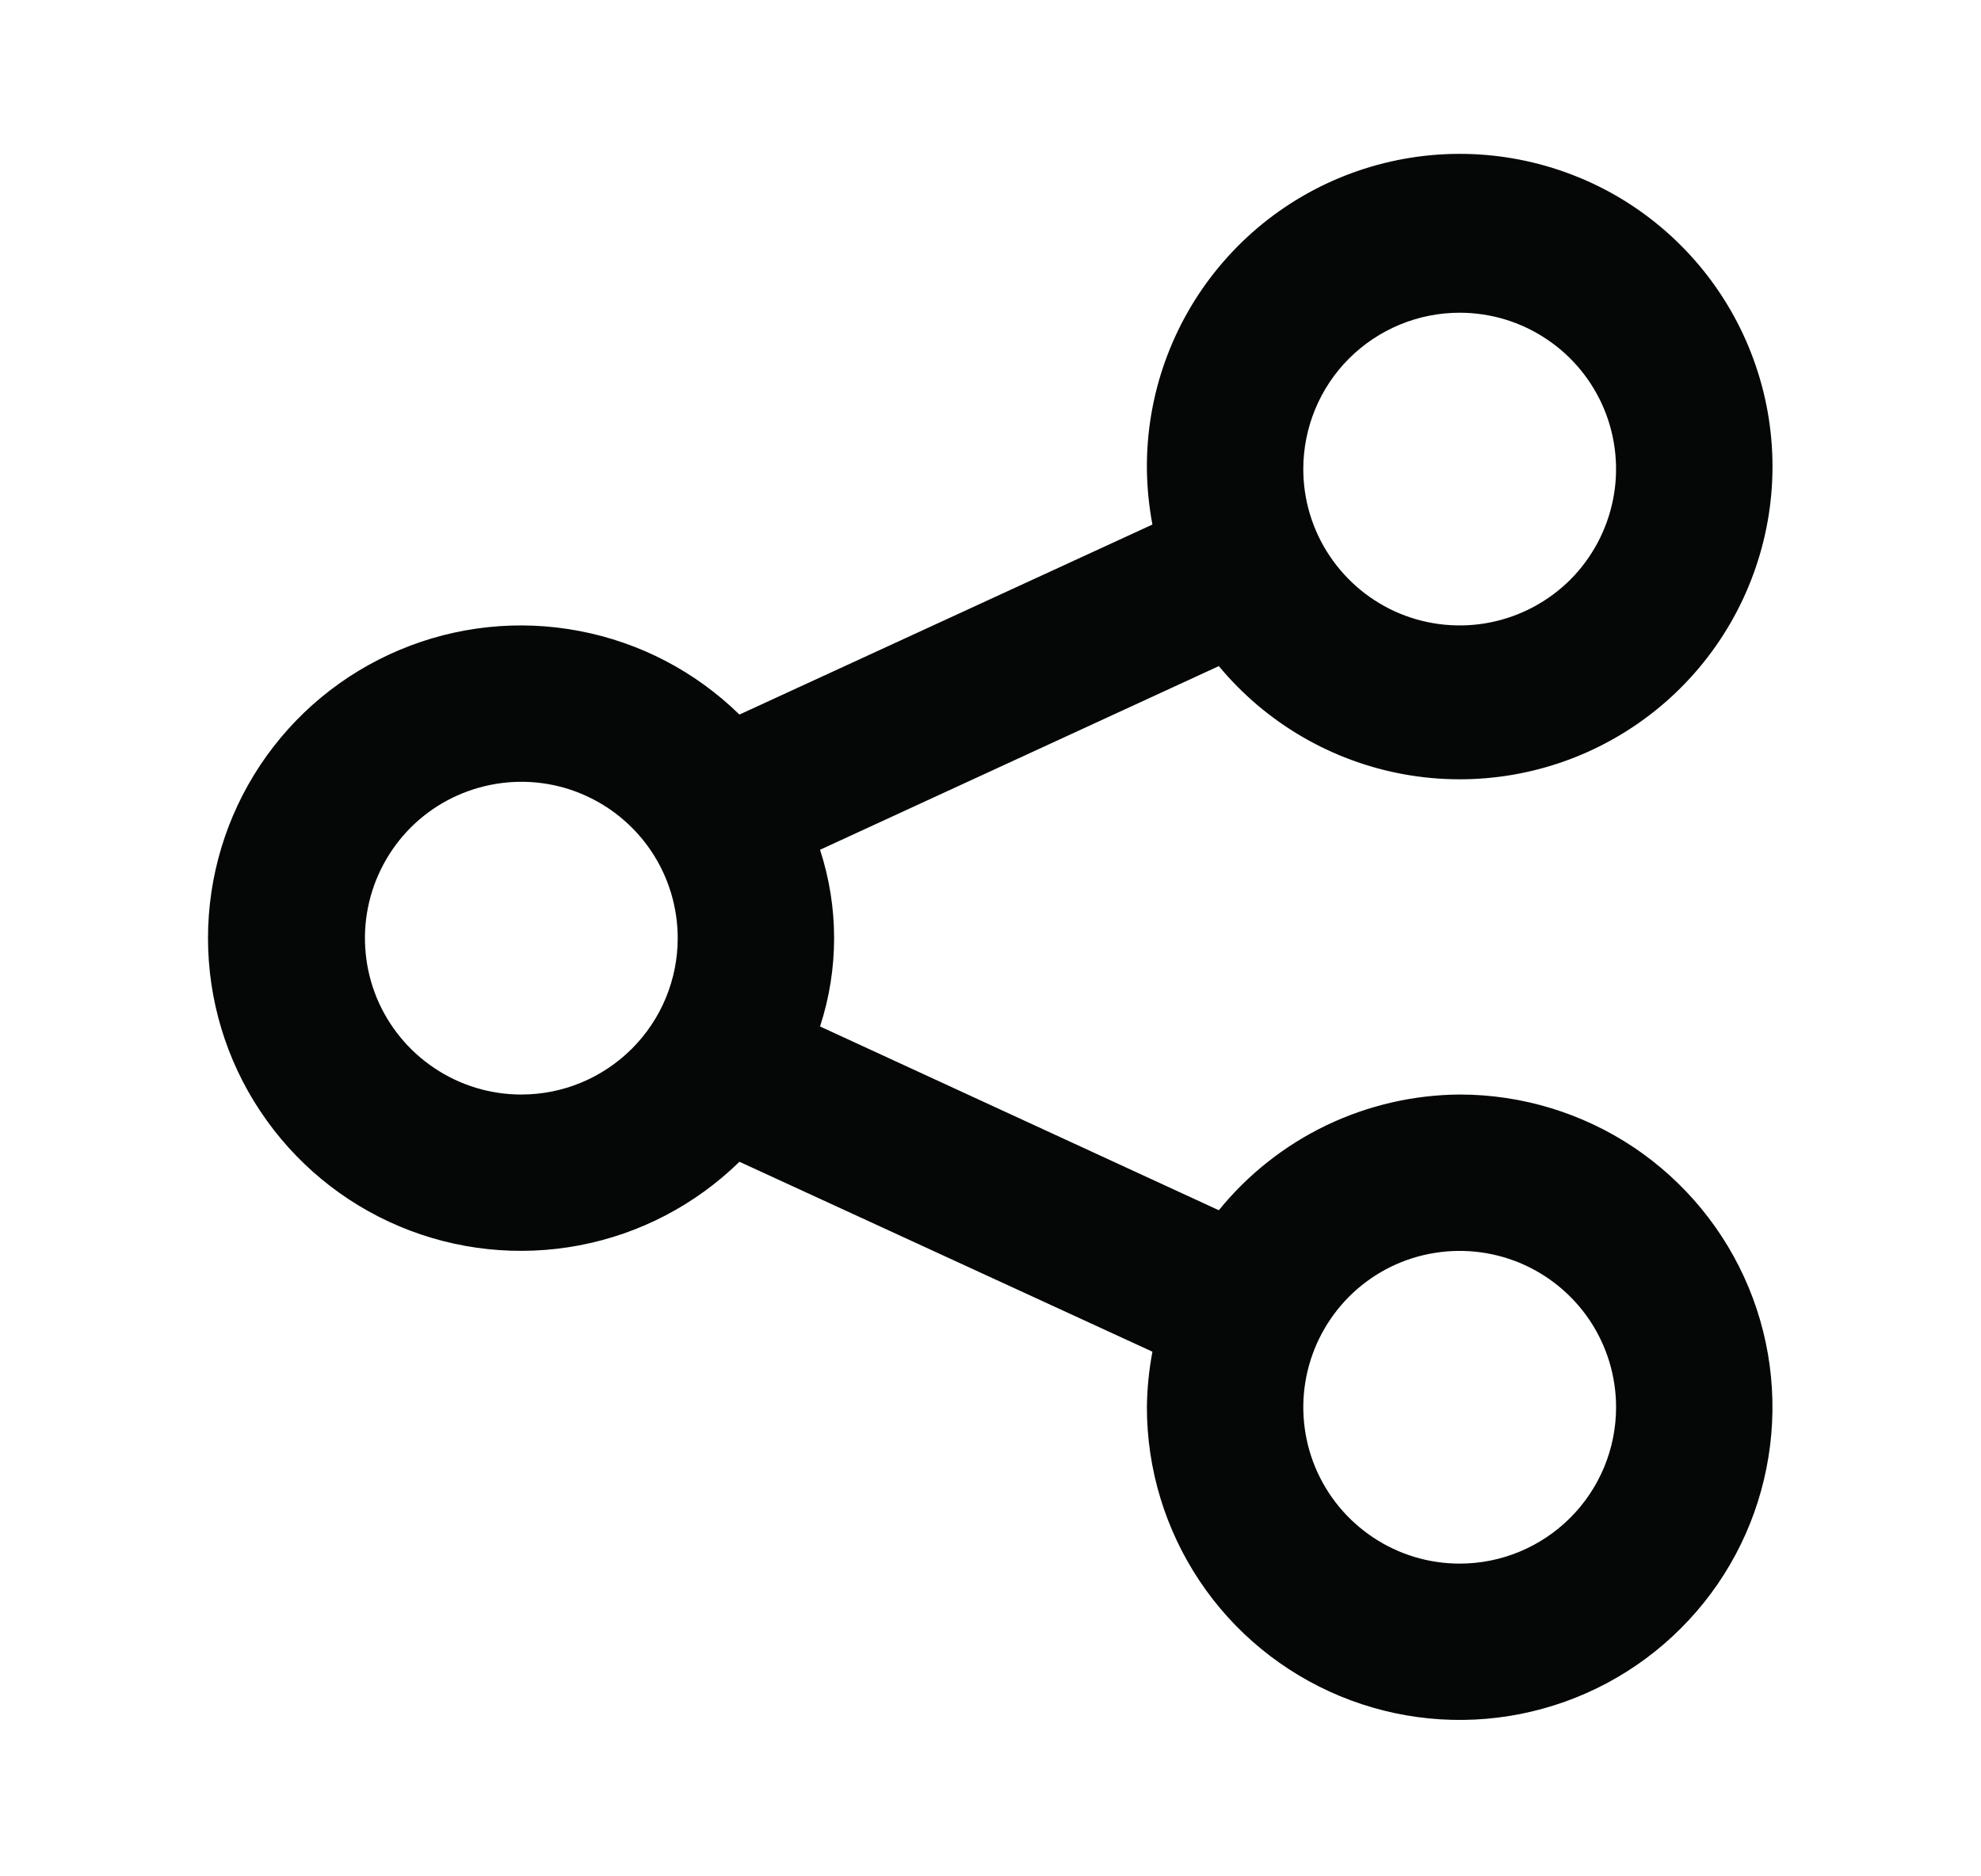 <svg width="19" height="18" viewBox="0 0 19 18" fill="none" xmlns="http://www.w3.org/2000/svg">
<path d="M14 10.5C13.557 10.503 13.12 10.604 12.72 10.796C12.321 10.988 11.969 11.266 11.69 11.61L7.865 9.847C8.045 9.297 8.045 8.703 7.865 8.152L11.69 6.39C12.141 6.934 12.77 7.302 13.466 7.428C14.162 7.554 14.88 7.43 15.493 7.078C16.107 6.726 16.576 6.168 16.818 5.504C17.061 4.84 17.061 4.111 16.818 3.447C16.576 2.783 16.106 2.225 15.493 1.873C14.879 1.522 14.161 1.398 13.466 1.524C12.77 1.65 12.141 2.017 11.69 2.562C11.239 3.106 10.994 3.793 11 4.5C11.002 4.679 11.02 4.857 11.053 5.032L7.092 6.855C6.67 6.442 6.136 6.163 5.556 6.053C4.976 5.942 4.376 6.006 3.832 6.235C3.287 6.464 2.823 6.848 2.496 7.34C2.169 7.832 1.995 8.409 1.995 9C1.995 9.59 2.169 10.168 2.496 10.659C2.823 11.151 3.287 11.536 3.832 11.765C4.376 11.994 4.976 12.057 5.556 11.947C6.136 11.837 6.67 11.558 7.092 11.145L11.053 12.967C11.02 13.143 11.002 13.321 11 13.5C11 14.093 11.176 14.673 11.506 15.167C11.835 15.66 12.304 16.044 12.852 16.271C13.4 16.498 14.003 16.558 14.585 16.442C15.167 16.326 15.702 16.041 16.121 15.621C16.541 15.202 16.827 14.667 16.942 14.085C17.058 13.503 16.999 12.9 16.772 12.352C16.545 11.804 16.16 11.335 15.667 11.005C15.173 10.676 14.593 10.5 14 10.5ZM14 3C14.297 3 14.587 3.088 14.833 3.253C15.08 3.417 15.272 3.652 15.386 3.926C15.499 4.2 15.529 4.502 15.471 4.792C15.413 5.083 15.27 5.351 15.061 5.561C14.851 5.77 14.584 5.913 14.293 5.971C14.002 6.029 13.7 5.999 13.426 5.886C13.152 5.772 12.918 5.58 12.753 5.333C12.588 5.087 12.5 4.797 12.5 4.5C12.5 4.102 12.658 3.72 12.939 3.439C13.221 3.158 13.602 3 14 3ZM5 10.5C4.703 10.5 4.413 10.412 4.167 10.247C3.92 10.082 3.728 9.848 3.614 9.574C3.501 9.3 3.471 8.998 3.529 8.707C3.587 8.416 3.73 8.149 3.939 7.939C4.149 7.729 4.416 7.587 4.707 7.529C4.998 7.471 5.3 7.5 5.574 7.614C5.848 7.728 6.082 7.92 6.247 8.166C6.412 8.413 6.5 8.703 6.5 9C6.5 9.398 6.342 9.779 6.061 10.06C5.779 10.342 5.398 10.5 5 10.5ZM14 15C13.703 15 13.413 14.912 13.167 14.747C12.92 14.582 12.728 14.348 12.614 14.074C12.501 13.8 12.471 13.498 12.529 13.207C12.587 12.916 12.73 12.649 12.939 12.439C13.149 12.229 13.416 12.086 13.707 12.029C13.998 11.971 14.3 12.001 14.574 12.114C14.848 12.228 15.082 12.42 15.247 12.666C15.412 12.913 15.5 13.203 15.5 13.5C15.5 13.898 15.342 14.279 15.061 14.56C14.779 14.842 14.398 15 14 15Z" fill="#050606"/>
</svg>

